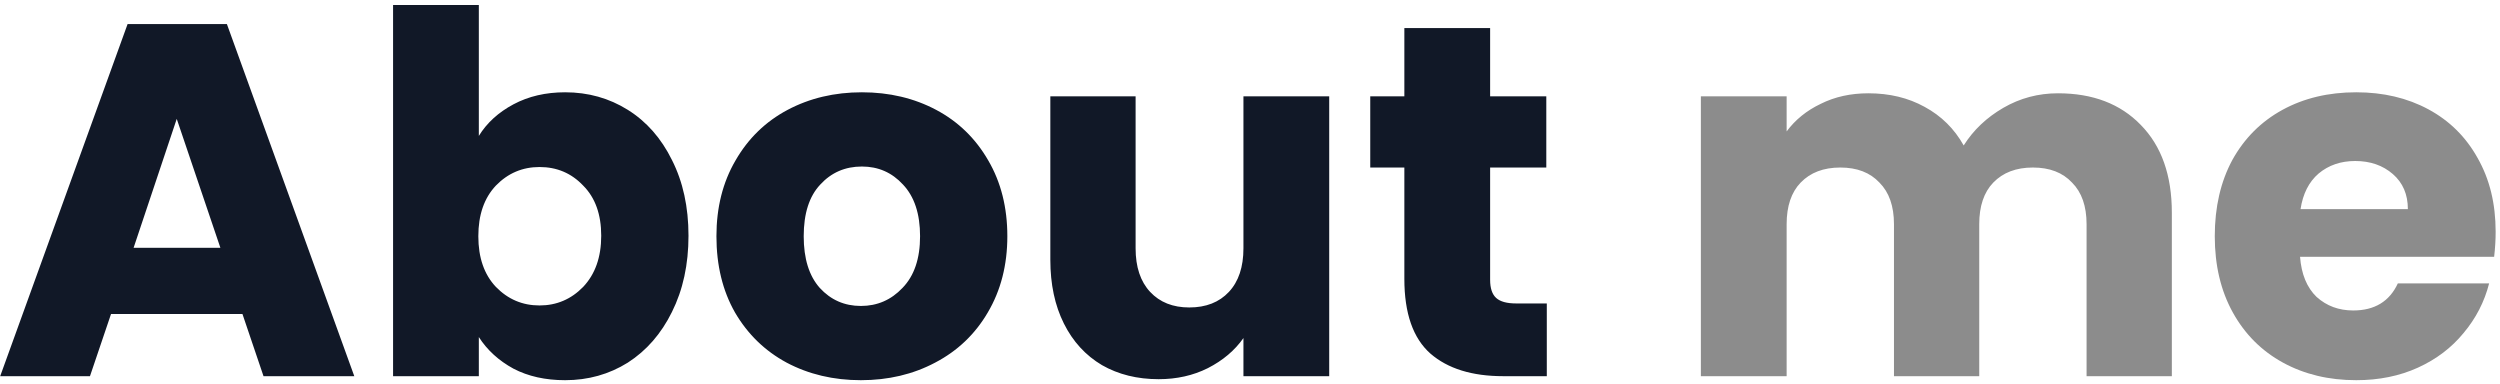 <svg width="319" height="49" viewBox="0 0 319 49" fill="none" xmlns="http://www.w3.org/2000/svg">
<path d="M30.936 40.064H14.168L11.48 48H0.024L16.28 3.072H28.952L45.208 48H33.624L30.936 40.064ZM28.12 31.616L22.552 15.168L17.048 31.616H28.12ZM61.099 17.344C62.123 15.68 63.596 14.336 65.516 13.312C67.436 12.288 69.633 11.776 72.108 11.776C75.052 11.776 77.718 12.523 80.108 14.016C82.497 15.509 84.374 17.643 85.74 20.416C87.147 23.189 87.852 26.411 87.852 30.08C87.852 33.749 87.147 36.992 85.74 39.808C84.374 42.581 82.497 44.736 80.108 46.272C77.718 47.765 75.052 48.512 72.108 48.512C69.59 48.512 67.393 48.021 65.516 47.04C63.638 46.016 62.166 44.672 61.099 43.008V48H50.156V0.64H61.099V17.344ZM76.716 30.08C76.716 27.349 75.948 25.216 74.412 23.68C72.918 22.101 71.062 21.312 68.844 21.312C66.668 21.312 64.811 22.101 63.276 23.68C61.782 25.259 61.035 27.413 61.035 30.144C61.035 32.875 61.782 35.029 63.276 36.608C64.811 38.187 66.668 38.976 68.844 38.976C71.019 38.976 72.876 38.187 74.412 36.608C75.948 34.987 76.716 32.811 76.716 30.08ZM109.849 48.512C106.35 48.512 103.193 47.765 100.377 46.272C97.604 44.779 95.406 42.645 93.785 39.872C92.206 37.099 91.417 33.856 91.417 30.144C91.417 26.475 92.228 23.253 93.849 20.48C95.47 17.664 97.689 15.509 100.505 14.016C103.321 12.523 106.478 11.776 109.977 11.776C113.476 11.776 116.633 12.523 119.449 14.016C122.265 15.509 124.484 17.664 126.105 20.48C127.726 23.253 128.537 26.475 128.537 30.144C128.537 33.813 127.705 37.056 126.041 39.872C124.42 42.645 122.18 44.779 119.321 46.272C116.505 47.765 113.348 48.512 109.849 48.512ZM109.849 39.04C111.94 39.04 113.71 38.272 115.161 36.736C116.654 35.2 117.401 33.003 117.401 30.144C117.401 27.285 116.676 25.088 115.225 23.552C113.817 22.016 112.068 21.248 109.977 21.248C107.844 21.248 106.073 22.016 104.665 23.552C103.257 25.045 102.553 27.243 102.553 30.144C102.553 33.003 103.236 35.2 104.601 36.736C106.009 38.272 107.758 39.04 109.849 39.04ZM169.607 12.288V48H158.663V43.136C157.554 44.715 156.039 45.995 154.119 46.976C152.242 47.915 150.151 48.384 147.847 48.384C145.116 48.384 142.706 47.787 140.615 46.592C138.524 45.355 136.903 43.584 135.751 41.28C134.599 38.976 134.023 36.267 134.023 33.152V12.288H144.903V31.68C144.903 34.069 145.522 35.925 146.759 37.248C147.996 38.571 149.66 39.232 151.751 39.232C153.884 39.232 155.57 38.571 156.807 37.248C158.044 35.925 158.663 34.069 158.663 31.68V12.288H169.607ZM197.372 38.72V48H191.804C187.836 48 184.743 47.04 182.524 45.12C180.305 43.157 179.196 39.979 179.196 35.584V21.376H174.844V12.288H179.196V3.584H190.14V12.288H197.308V21.376H190.14V35.712C190.14 36.779 190.396 37.547 190.908 38.016C191.42 38.485 192.273 38.72 193.468 38.72H197.372Z" fill="#111827"/>
<path d="M262.599 11.904C267.036 11.904 270.556 13.248 273.159 15.936C275.804 18.624 277.127 22.357 277.127 27.136V48H266.247V28.608C266.247 26.304 265.628 24.533 264.391 23.296C263.196 22.016 261.532 21.376 259.399 21.376C257.265 21.376 255.58 22.016 254.343 23.296C253.148 24.533 252.551 26.304 252.551 28.608V48H241.671V28.608C241.671 26.304 241.052 24.533 239.815 23.296C238.62 22.016 236.956 21.376 234.823 21.376C232.689 21.376 231.004 22.016 229.767 23.296C228.572 24.533 227.975 26.304 227.975 28.608V48H217.031V12.288H227.975V16.768C229.084 15.275 230.535 14.101 232.327 13.248C234.119 12.352 236.145 11.904 238.407 11.904C241.095 11.904 243.484 12.48 245.575 13.632C247.708 14.784 249.372 16.427 250.567 18.56C251.804 16.597 253.489 14.997 255.623 13.76C257.756 12.523 260.081 11.904 262.599 11.904ZM318.444 29.568C318.444 30.592 318.381 31.659 318.253 32.768H293.485C293.655 34.987 294.359 36.693 295.597 37.888C296.877 39.04 298.434 39.616 300.269 39.616C302.999 39.616 304.898 38.464 305.965 36.16H317.613C317.015 38.507 315.927 40.619 314.349 42.496C312.813 44.373 310.871 45.845 308.525 46.912C306.178 47.979 303.554 48.512 300.653 48.512C297.154 48.512 294.039 47.765 291.309 46.272C288.578 44.779 286.445 42.645 284.909 39.872C283.373 37.099 282.605 33.856 282.605 30.144C282.605 26.432 283.351 23.189 284.845 20.416C286.381 17.643 288.514 15.509 291.245 14.016C293.975 12.523 297.111 11.776 300.653 11.776C304.109 11.776 307.181 12.501 309.869 13.952C312.557 15.403 314.647 17.472 316.141 20.16C317.677 22.848 318.444 25.984 318.444 29.568ZM307.245 26.688C307.245 24.811 306.605 23.317 305.325 22.208C304.045 21.099 302.445 20.544 300.525 20.544C298.69 20.544 297.133 21.077 295.853 22.144C294.615 23.211 293.847 24.725 293.549 26.688H307.245Z" fill="#8C8C8C"/>
</svg>
